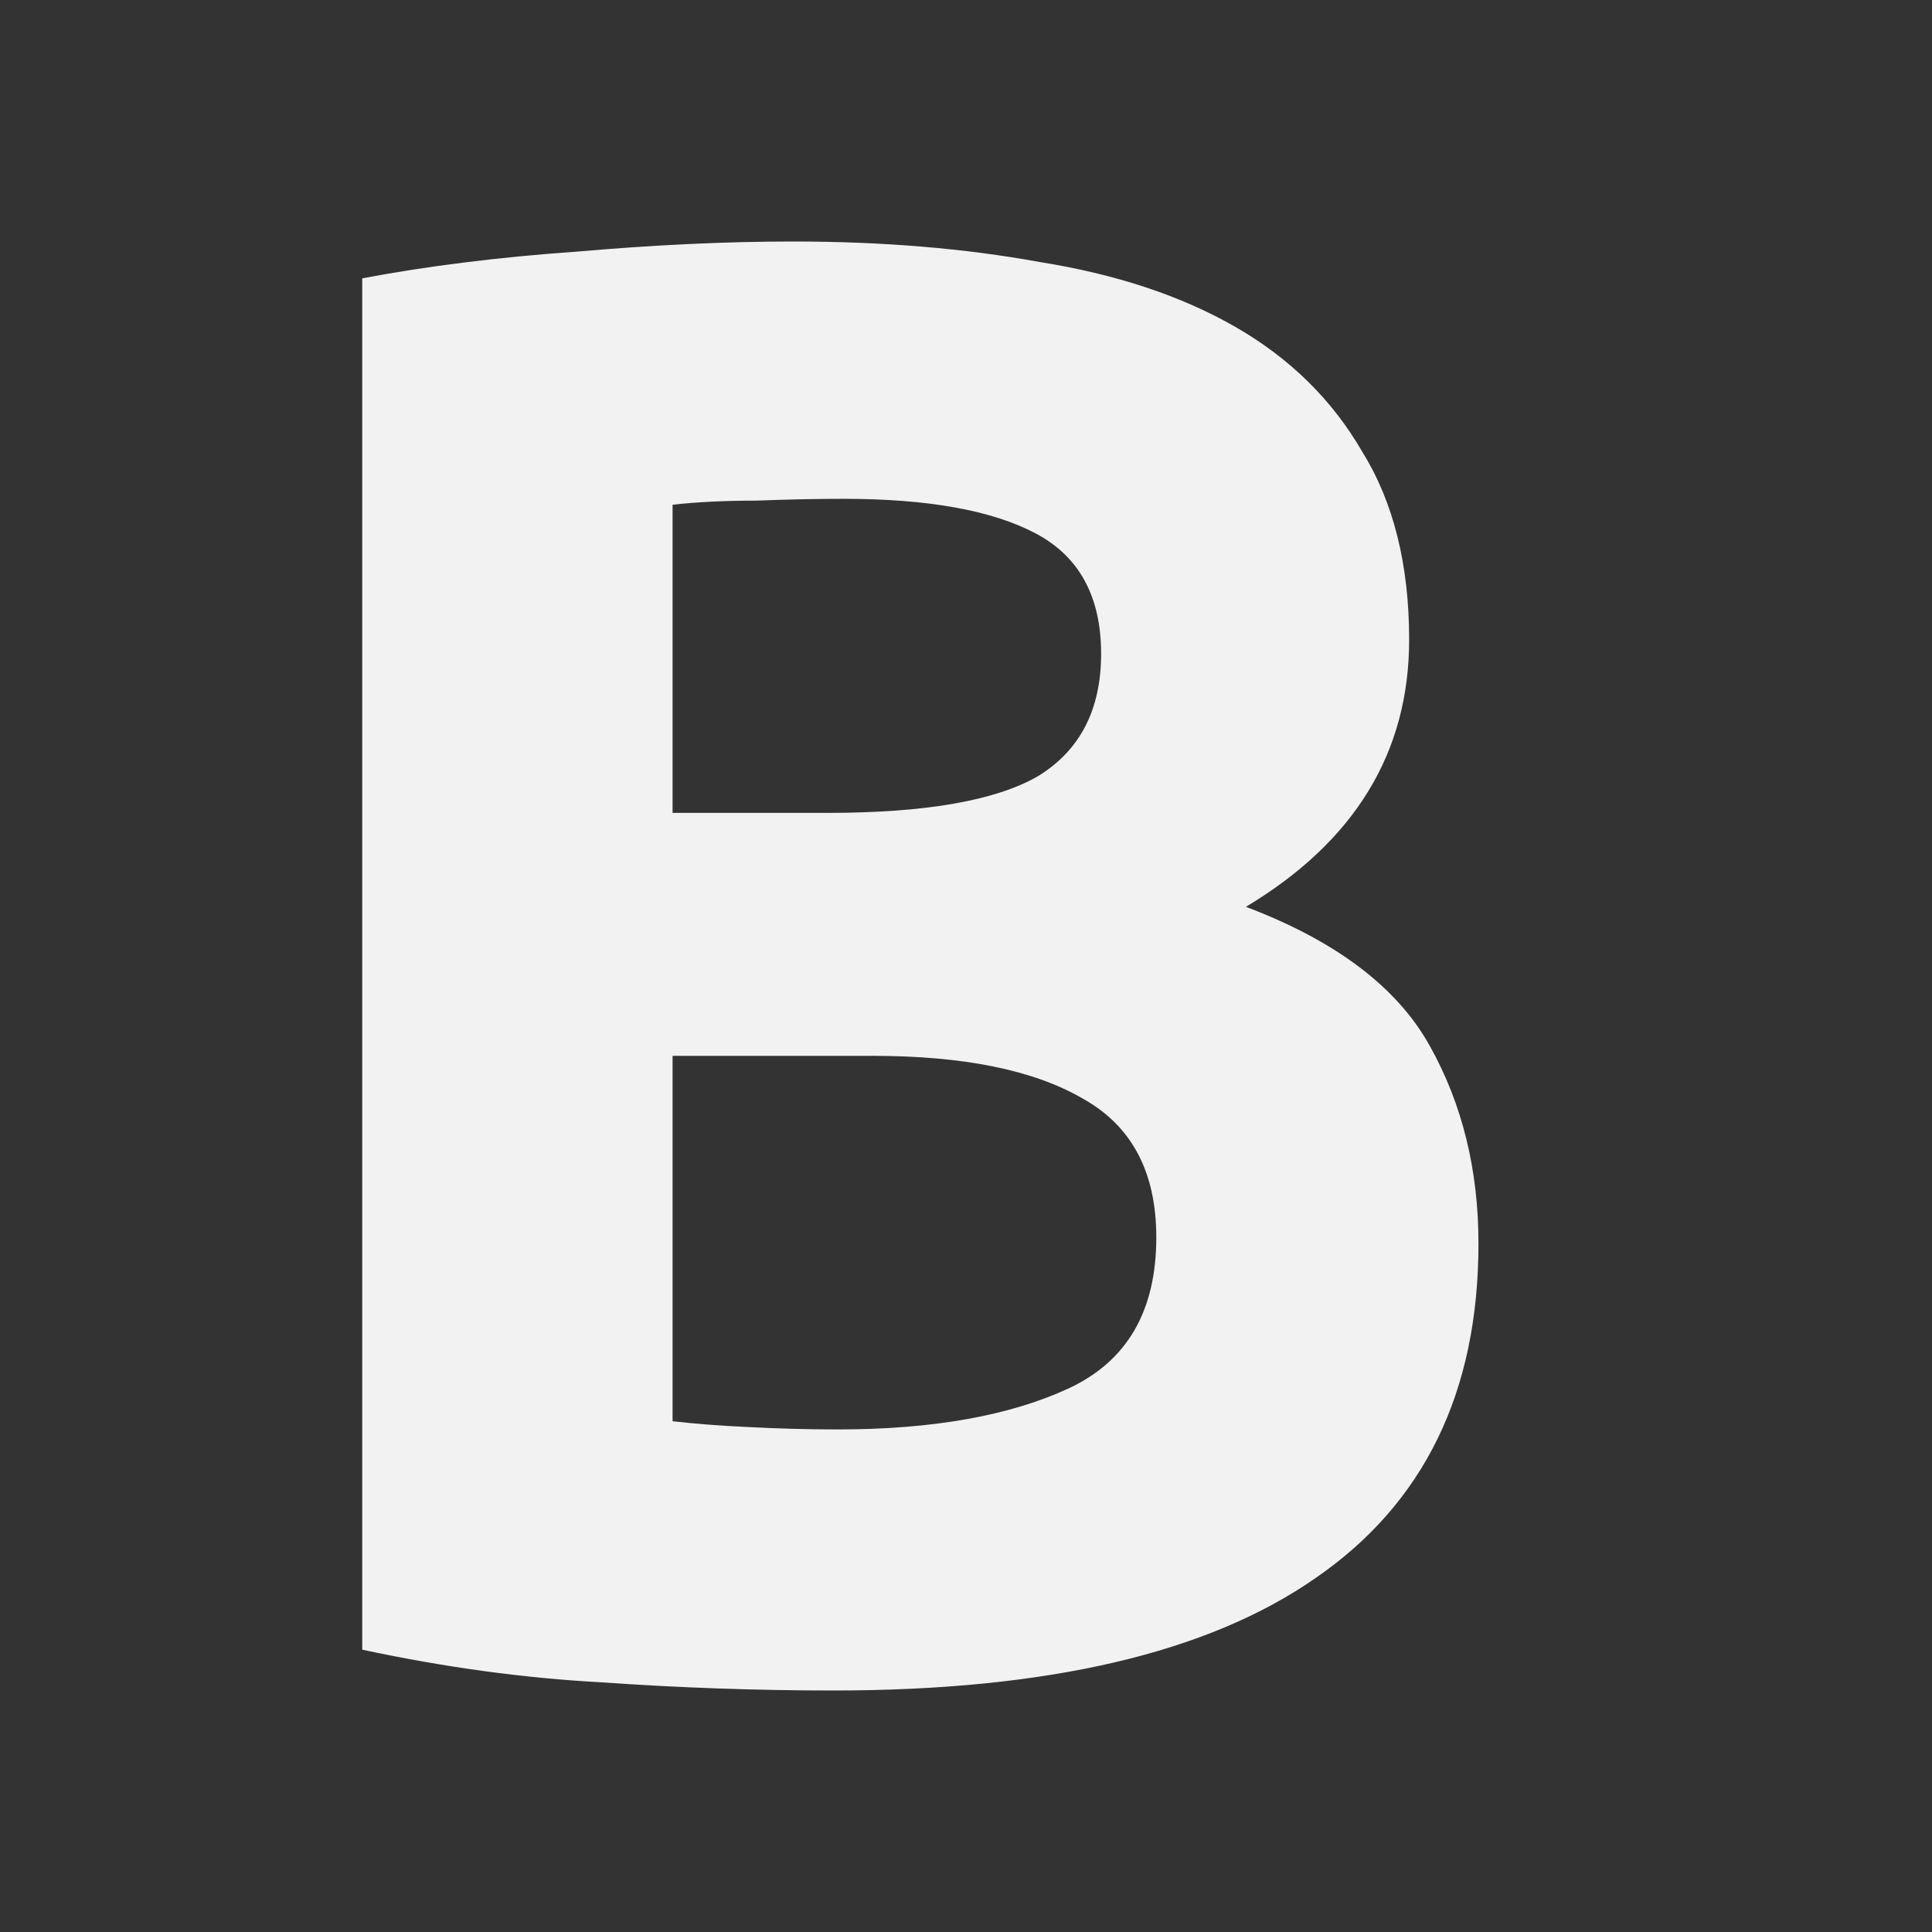 <?xml version="1.0" encoding="UTF-8" standalone="no"?>
<svg
   height="16"
   width="16"
   version="1.1"
   id="svg1"
   sodipodi:docname="format-text-bold-symbolic.svg"
   inkscape:version="1.4.2 (ebf0e940d0, 2025-05-08)"
   xmlns:inkscape="http://www.inkscape.org/namespaces/inkscape"
   xmlns:sodipodi="http://sodipodi.sourceforge.net/DTD/sodipodi-0.dtd"
   xmlns="http://www.w3.org/2000/svg"
   xmlns:svg="http://www.w3.org/2000/svg">
  <rect width="100%" height="100%" fill="#333333" stroke="none"/>
  <defs
     id="defs1">
     <style
        id="current-color-scheme"
        type="text/css">
        .ColorScheme-Text { color:#f2f2f2; }
     </style>
  </defs>
  <sodipodi:namedview
     id="namedview1"
     pagecolor="#ffffff"
     bordercolor="#000000"
     borderopacity="0.25"
     inkscape:showpageshadow="2"
     inkscape:pageopacity="0.0"
     inkscape:pagecheckerboard="0"
     inkscape:deskcolor="#d1d1d1"
     inkscape:zoom="49.6875"
     inkscape:cx="8"
     inkscape:cy="8"
     inkscape:window-width="1920"
     inkscape:window-height="1010"
     inkscape:window-x="0"
     inkscape:window-y="0"
     inkscape:window-maximized="1"
     inkscape:current-layer="svg1" />
  <path
     id="path1"
     style="fill:currentColor"
     class="ColorScheme-Text"
     d="M 6.566 2 C 6.014 2 5.417 2.028 4.775 2.084 C 4.133 2.129 3.541 2.203 3 2.305 L 3 13.662 C 3.687 13.809 4.346 13.898 4.977 13.932 C 5.619 13.977 6.262 14 6.904 14 C 8.674 14 10.003 13.69 10.893 13.07 C 11.794 12.451 12.244 11.527 12.244 10.299 C 12.244 9.69 12.111 9.144 11.84 8.66 C 11.57 8.175 11.062 7.791 10.318 7.51 C 11.22 6.969 11.67 6.232 11.67 5.297 C 11.67 4.677 11.54 4.157 11.281 3.74 C 11.033 3.312 10.685 2.969 10.234 2.709 C 9.784 2.45 9.243 2.271 8.611 2.17 C 7.992 2.057 7.31 2 6.566 2 z M 6.988 4.131 C 7.688 4.131 8.217 4.227 8.578 4.418 C 8.938 4.609 9.119 4.941 9.119 5.414 C 9.119 5.877 8.945 6.214 8.596 6.428 C 8.246 6.63 7.666 6.732 6.855 6.732 L 5.57 6.732 L 5.57 4.18 C 5.773 4.157 6.004 4.146 6.264 4.146 C 6.523 4.136 6.764 4.131 6.988 4.131 z M 5.57 8.744 L 7.227 8.744 C 7.981 8.744 8.561 8.862 8.967 9.098 C 9.373 9.324 9.576 9.707 9.576 10.248 C 9.576 10.857 9.334 11.273 8.85 11.498 C 8.365 11.723 7.728 11.838 6.939 11.838 C 6.669 11.838 6.421 11.83 6.195 11.818 C 5.97 11.808 5.762 11.792 5.57 11.77 L 5.57 8.744 z " />
</svg>
